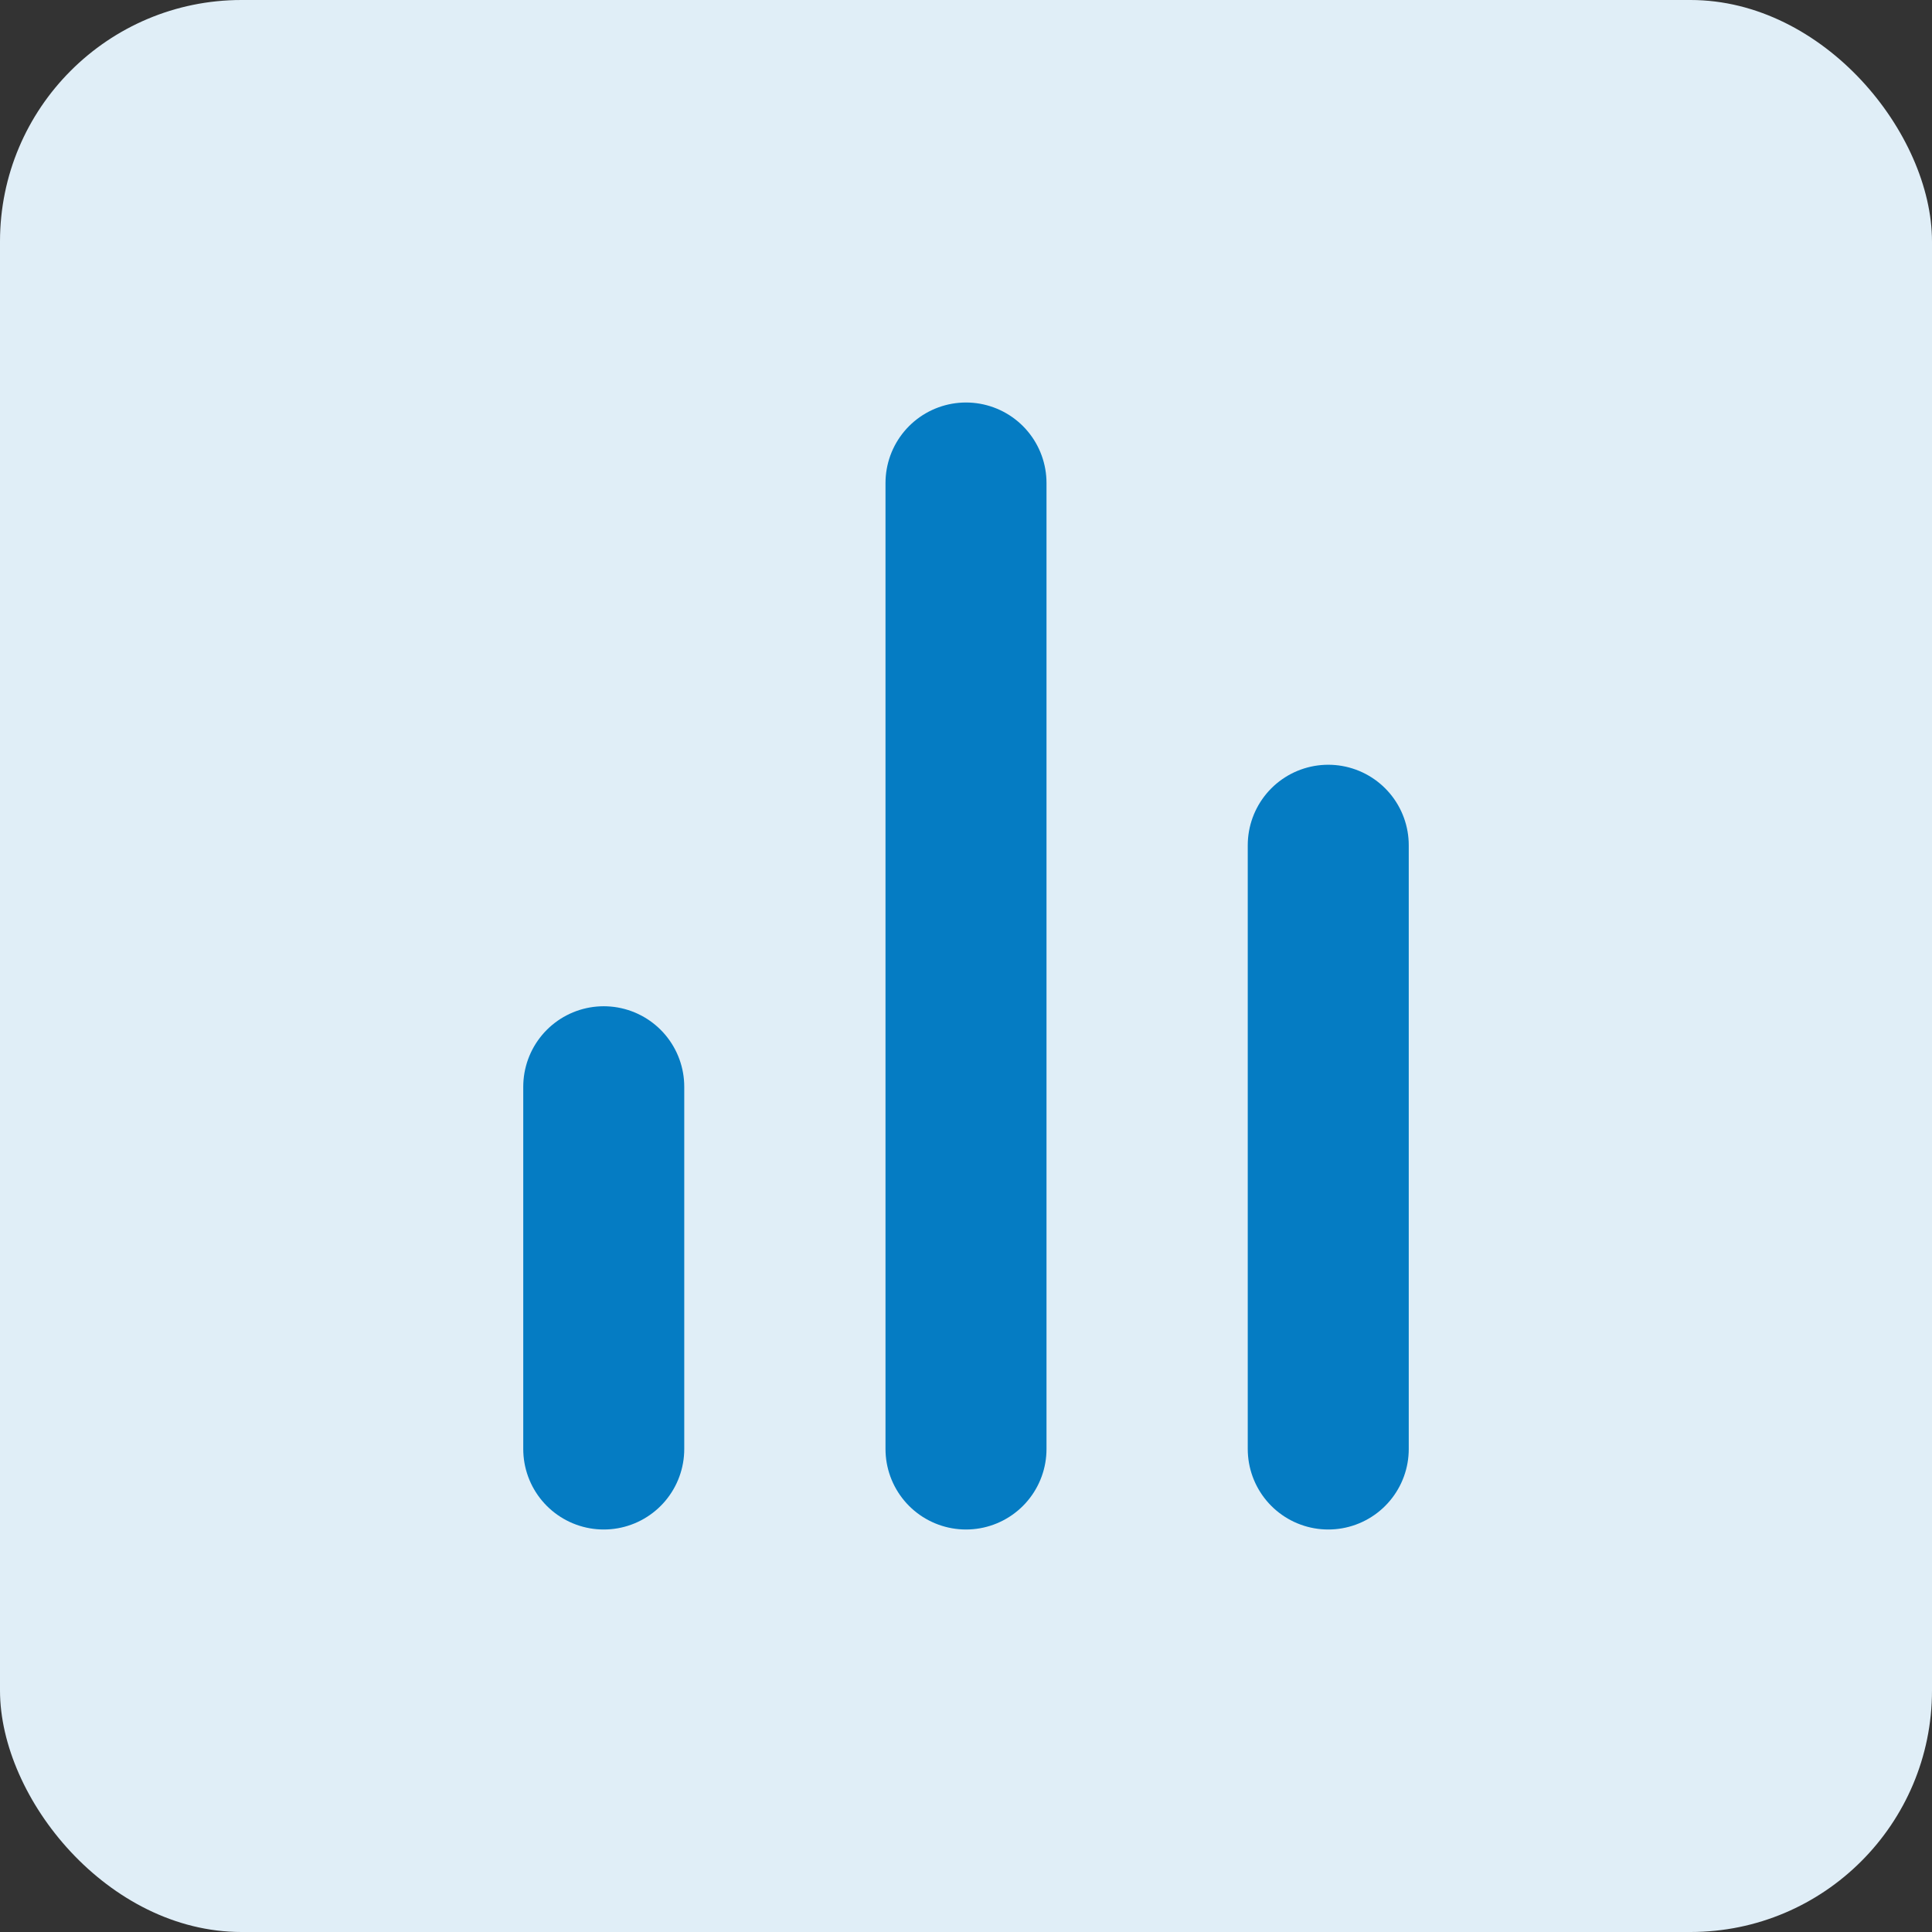 <svg width="24" height="24" viewBox="0 0 24 24" fill="none" xmlns="http://www.w3.org/2000/svg">
<rect x="0" y="0" width="24" height="24" fill="#333333" stroke="none"/>
<rect width="24" height="24" rx="3" fill="#E0EEF7"/>
<path d="M16.5 18V10.5" stroke="#057CC3" stroke-width="2" stroke-linecap="round" stroke-linejoin="round"/>
<path d="M12 18V6" stroke="#057CC3" stroke-width="2" stroke-linecap="round" stroke-linejoin="round"/>
<path d="M7.5 18V13.5" stroke="#057CC3" stroke-width="2" stroke-linecap="round" stroke-linejoin="round"/>
</svg>
